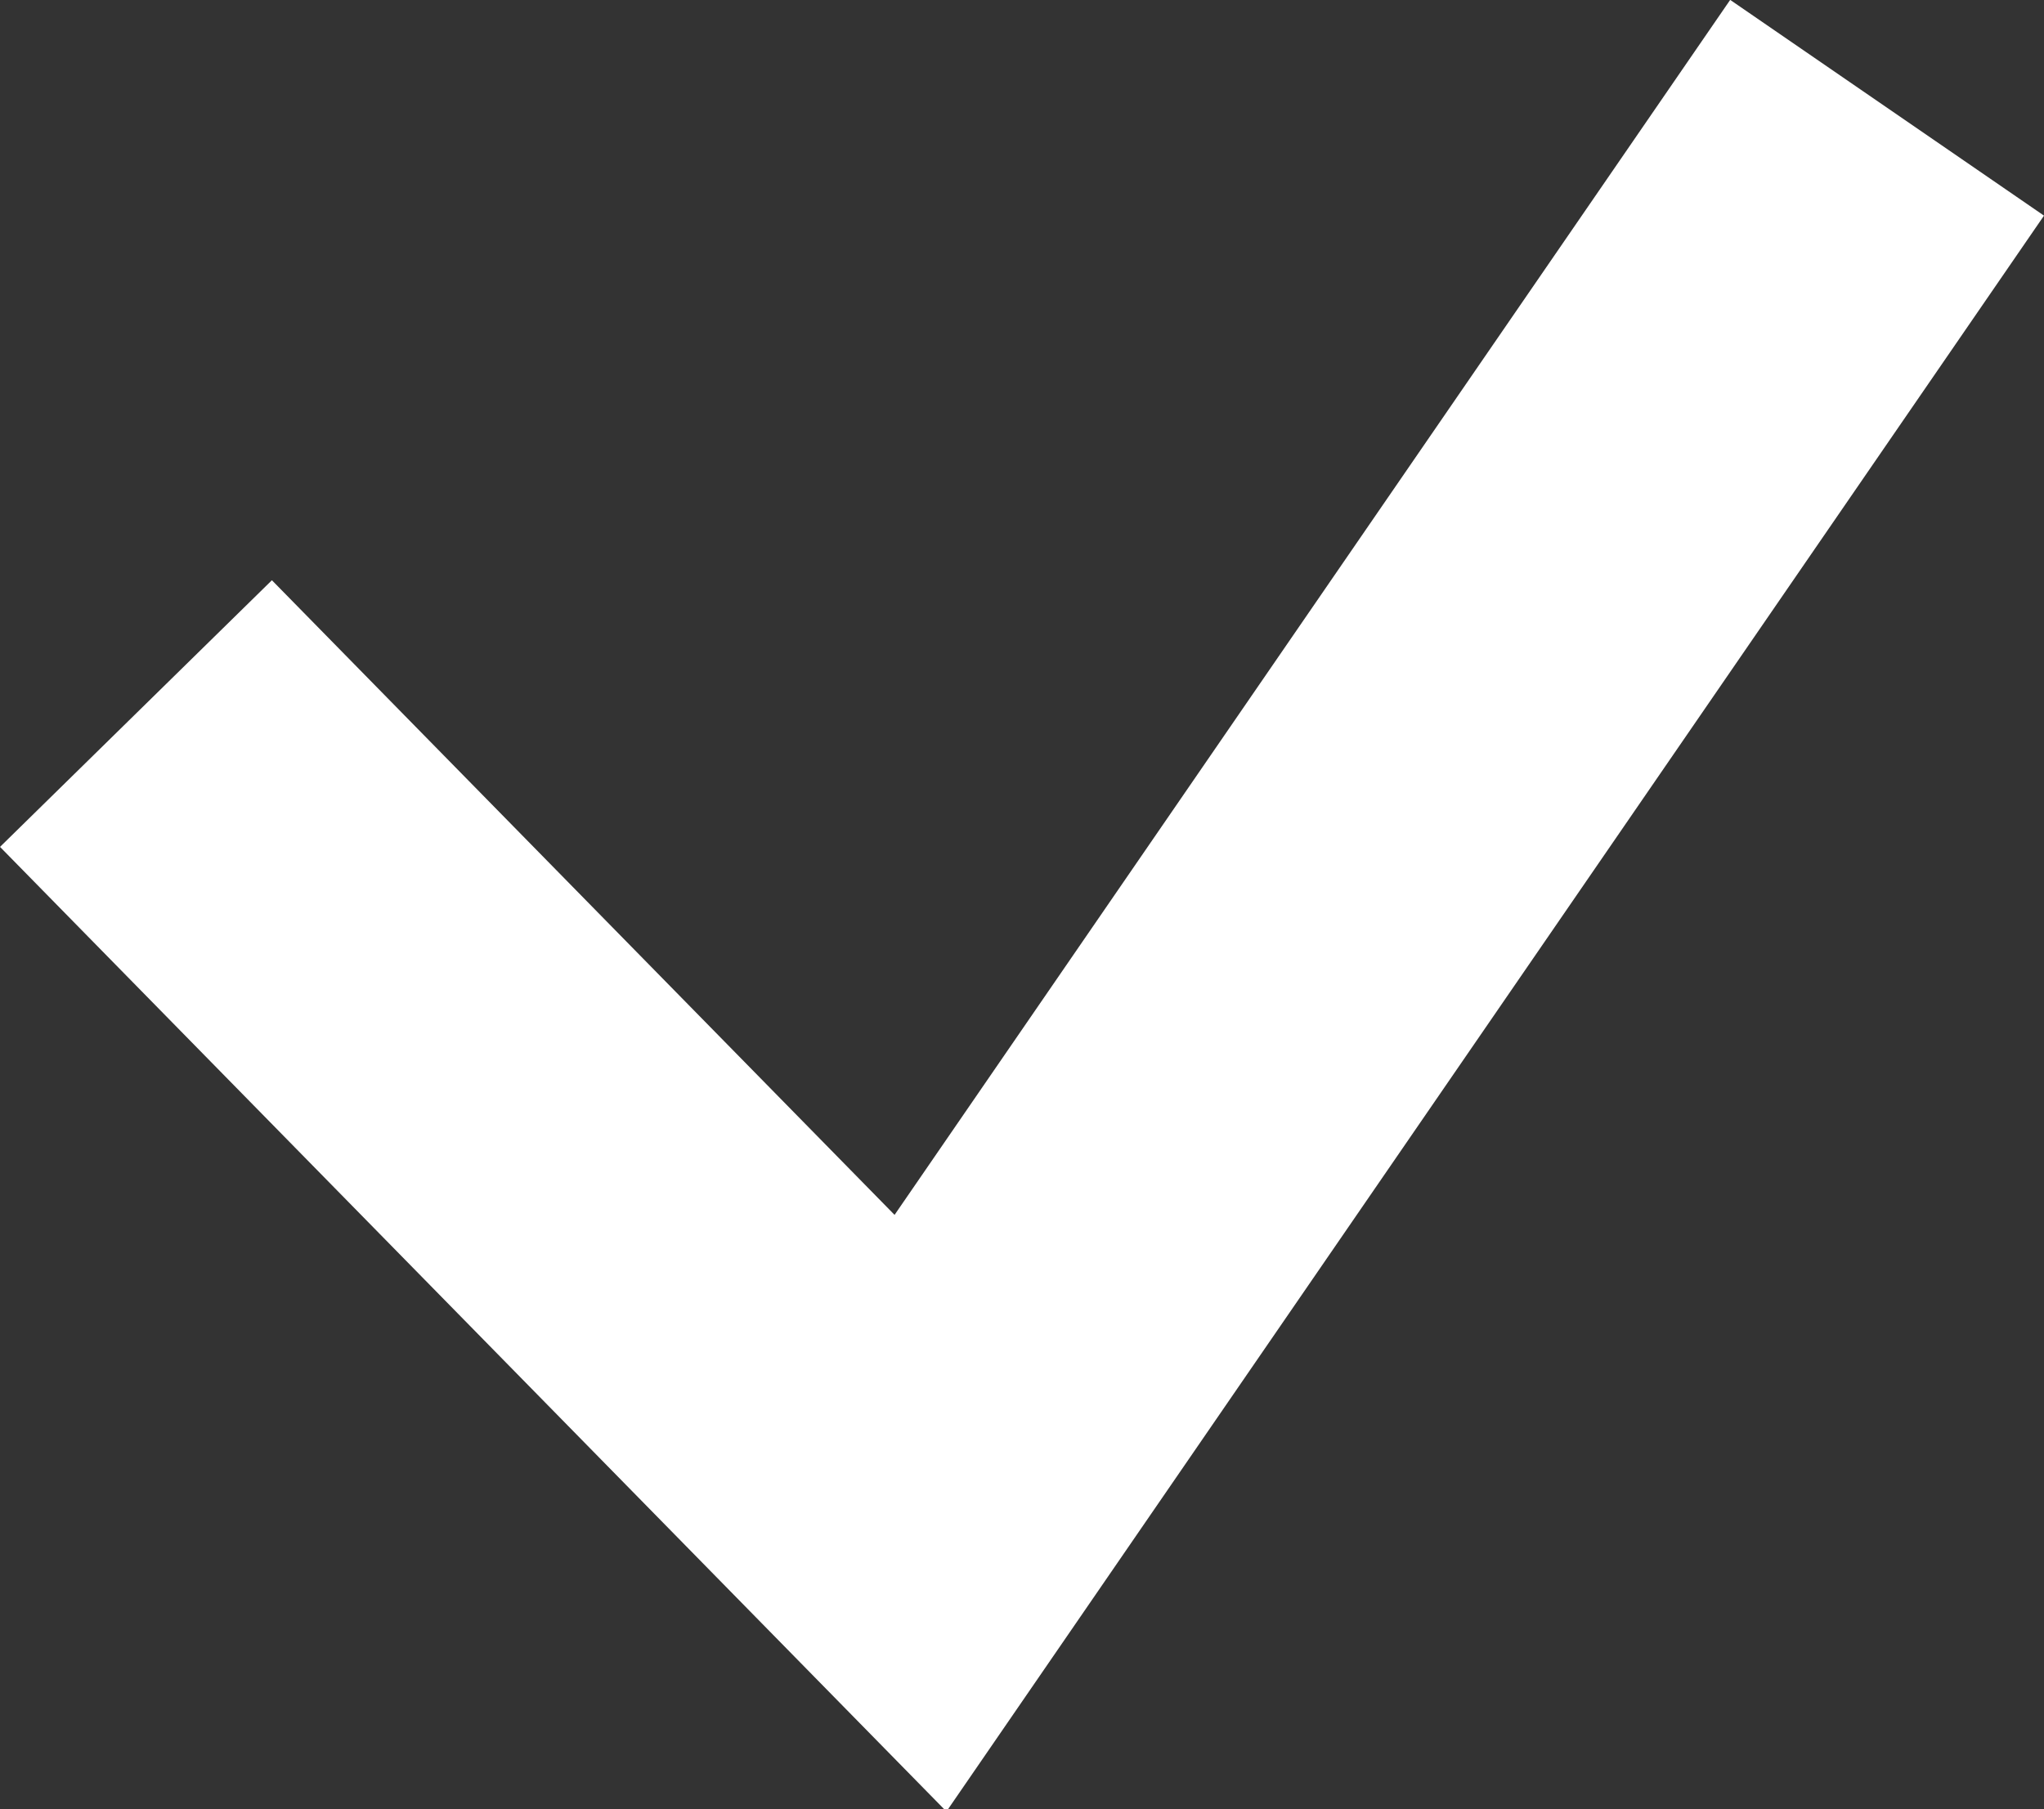 <svg id="Layer_1" data-name="Layer 1" xmlns="http://www.w3.org/2000/svg" viewBox="0 0 53.67 47.51"><rect x="0" y="0" width="53.67" height="47.51" fill="#333333" stroke="none"/><defs><style>.cls-1{fill:none;stroke:#fff;stroke-miterlimit:10;stroke-width:10px;}</style></defs><title>JTIC-check-mark</title><path class="cls-1" d="M8.27,29.48l20.6,21L54.25,13.57" transform="translate(-4.7 -10.74)"/></svg>
